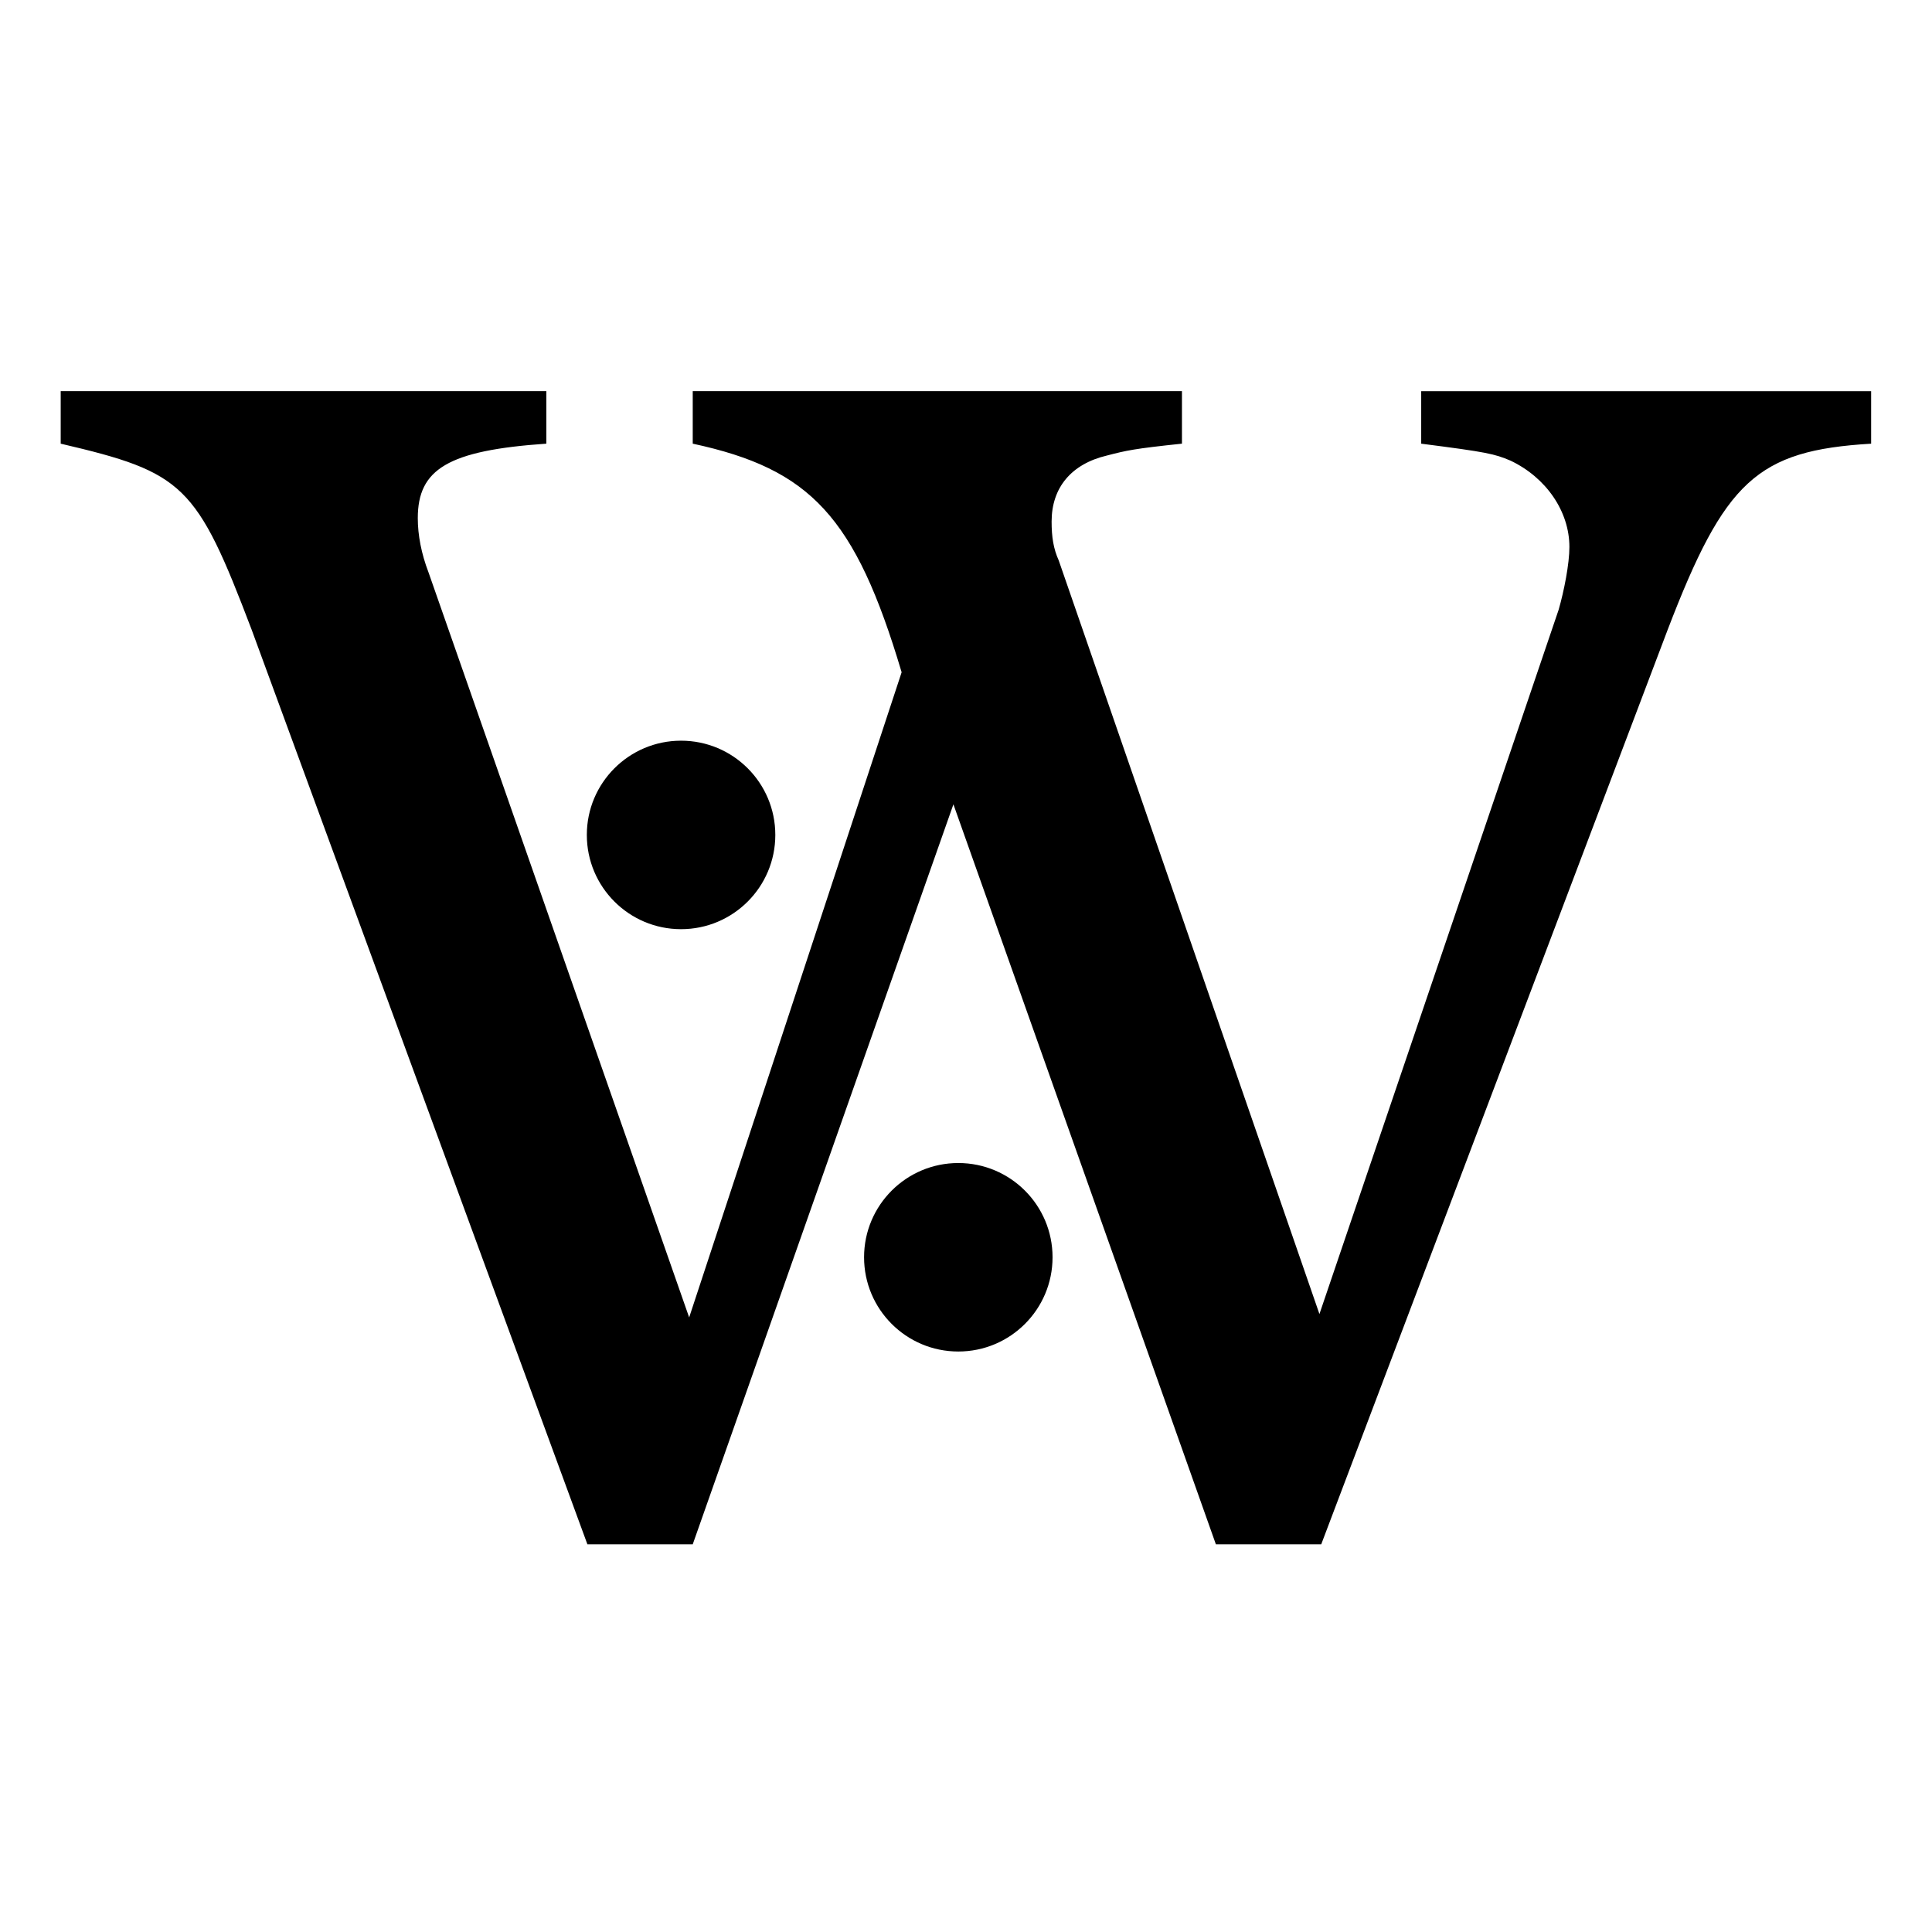 <?xml version="1.0" encoding="UTF-8" standalone="no"?>
<!-- Created with Inkscape (http://www.inkscape.org/) -->

<svg
   xmlns:dc="http://purl.org/dc/elements/1.1/"
   xmlns:cc="http://creativecommons.org/ns#"
   xmlns:rdf="http://www.w3.org/1999/02/22-rdf-syntax-ns#"
   xmlns:svg="http://www.w3.org/2000/svg"
   xmlns="http://www.w3.org/2000/svg"
   xmlns:sodipodi="http://sodipodi.sourceforge.net/DTD/sodipodi-0.dtd"
   xmlns:inkscape="http://www.inkscape.org/namespaces/inkscape"
   width="140mm"
   height="140mm"
   viewBox="20 20 100 100"
   version="1.1"
   id="svg8"
   sodipodi:docname="wiki_logo.svg"
   inkscape:version="0.92.5 (2060ec1f9f, 2020-04-08)">
   <style>
        svg { background: white }
        path, circle {
            fill: black;
        }
    </style>
  <defs
     id="defs2">
    <marker
       inkscape:stockid="DotL"
       orient="auto"
       refY="0"
       refX="0"
       id="DotL"
       style="overflow:visible"
       inkscape:isstock="true">
      <path
         id="path922"
         d="m -2.5,-1 c 0,2.76 -2.24,5 -5,5 -2.76,0 -5,-2.24 -5,-5 0,-2.76 2.24,-5 5,-5 2.76,0 5,2.24 5,5 z"
         style="fill:#000000;fill-opacity:1;fill-rule:evenodd;stroke:#000000;stroke-width:1pt;stroke-opacity:1"
         transform="matrix(0.8,0,0,0.8,5.92,0.8)"
         inkscape:connector-curvature="0" />
    </marker>
    <marker
       inkscape:stockid="Arrow1Lend"
       orient="auto"
       refY="0"
       refX="0"
       id="marker1157"
       style="overflow:visible"
       inkscape:isstock="true">
      <path
         id="path1155"
         d="M 0,0 5,-5 -12.5,0 5,5 Z"
         style="fill:#000000;fill-opacity:1;fill-rule:evenodd;stroke:#000000;stroke-width:1pt;stroke-opacity:1"
         transform="matrix(-0.8,0,0,-0.8,-10,0)"
         inkscape:connector-curvature="0" />
    </marker>
    <marker
       inkscape:stockid="Arrow1Lend"
       orient="auto"
       refY="0"
       refX="0"
       id="Arrow1Lend"
       style="overflow:visible"
       inkscape:isstock="true">
      <path
         id="path864"
         d="M 0,0 5,-5 -12.5,0 5,5 Z"
         style="fill:#000000;fill-opacity:1;fill-rule:evenodd;stroke:#000000;stroke-width:1pt;stroke-opacity:1"
         transform="matrix(-0.8,0,0,-0.8,-10,0)"
         inkscape:connector-curvature="0" />
    </marker>
  </defs>
  <sodipodi:namedview
     id="base"
     pagecolor="#ffffff"
     bordercolor="#666666"
     borderopacity="1.0"
     inkscape:pageopacity="1"
     inkscape:pageshadow="2"
     inkscape:zoom="1.4"
     inkscape:cx="180.492"
     inkscape:cy="256.50145"
     inkscape:document-units="mm"
     inkscape:current-layer="text20"
     showgrid="false"
     fit-margin-top="25"
     fit-margin-bottom="25"
     fit-margin-left="25"
     fit-margin-right="25"
     inkscape:window-width="2256"
     inkscape:window-height="1348"
     inkscape:window-x="0"
     inkscape:window-y="0"
     inkscape:window-maximized="1"
     showguides="false"
     inkscape:pagecheckerboard="true" />
  <g
     inkscape:label="Layer 1"
     inkscape:groupmode="layer"
     id="layer1"
     transform="translate(20.484,-169.144)"
     style="display:inline">
    <circle
       id="path22"
       cx="49.118"
       cy="254.22"
       r="4.878" />
    <circle
       id="path22-8"
       cx="34.768"
       cy="232.36"
       r="4.878" />
    <g
       aria-label="W"
       transform="scale(1.027,0.974)"
       mask="none"
       style="font-style:normal;font-weight:normal;font-size:89.986px;line-height:1.25;font-family:sans-serif;letter-spacing:0px;word-spacing:0px;display:inline;fill:#000000;fill-opacity:1;stroke:none;stroke-width:2.25"
       id="text20">
      <path
         d="m 66.117,276.261 17.457,-48.592 c 2.88,-7.919 4.499,-9.538 10.258,-9.898 v -2.79 H 71.156 v 2.79 c 3.329,0.45 3.689,0.54 4.499,0.9 1.8,0.9 2.97,2.7 2.97,4.589 0,0.9 -0.27,2.34 -0.54,3.329 L 66.027,264.023 52.889,223.979 c -0.27,-0.63 -0.36,-1.26 -0.36,-2.07 0,-1.8 0.99,-3.06 2.79,-3.509 0.99,-0.27 1.35,-0.36 3.779,-0.63 v -2.79 H 34.442 v 2.79 c 5.939,1.35 8.189,3.869 10.528,12.148 L 34.262,264.203 21.125,224.609 c -0.36,-0.99 -0.54,-1.98 -0.54,-2.88 0,-2.61 1.53,-3.599 6.479,-3.959 v -2.79 H 2.588 v 2.79 c 6.209,1.53 6.839,2.16 9.628,9.898 l 16.917,48.592 h 5.309 l 13.138,-39.324 13.228,39.324 z"
         style="font-style:normal;font-variant:normal;font-weight:300;font-stretch:normal;font-family:'URW Bookman';-inkscape-font-specification:'URW Bookman Light';stroke-width:2.25"
         id="path4929"
         inkscape:connector-curvature="0" />
    </g>
  </g>
</svg>
